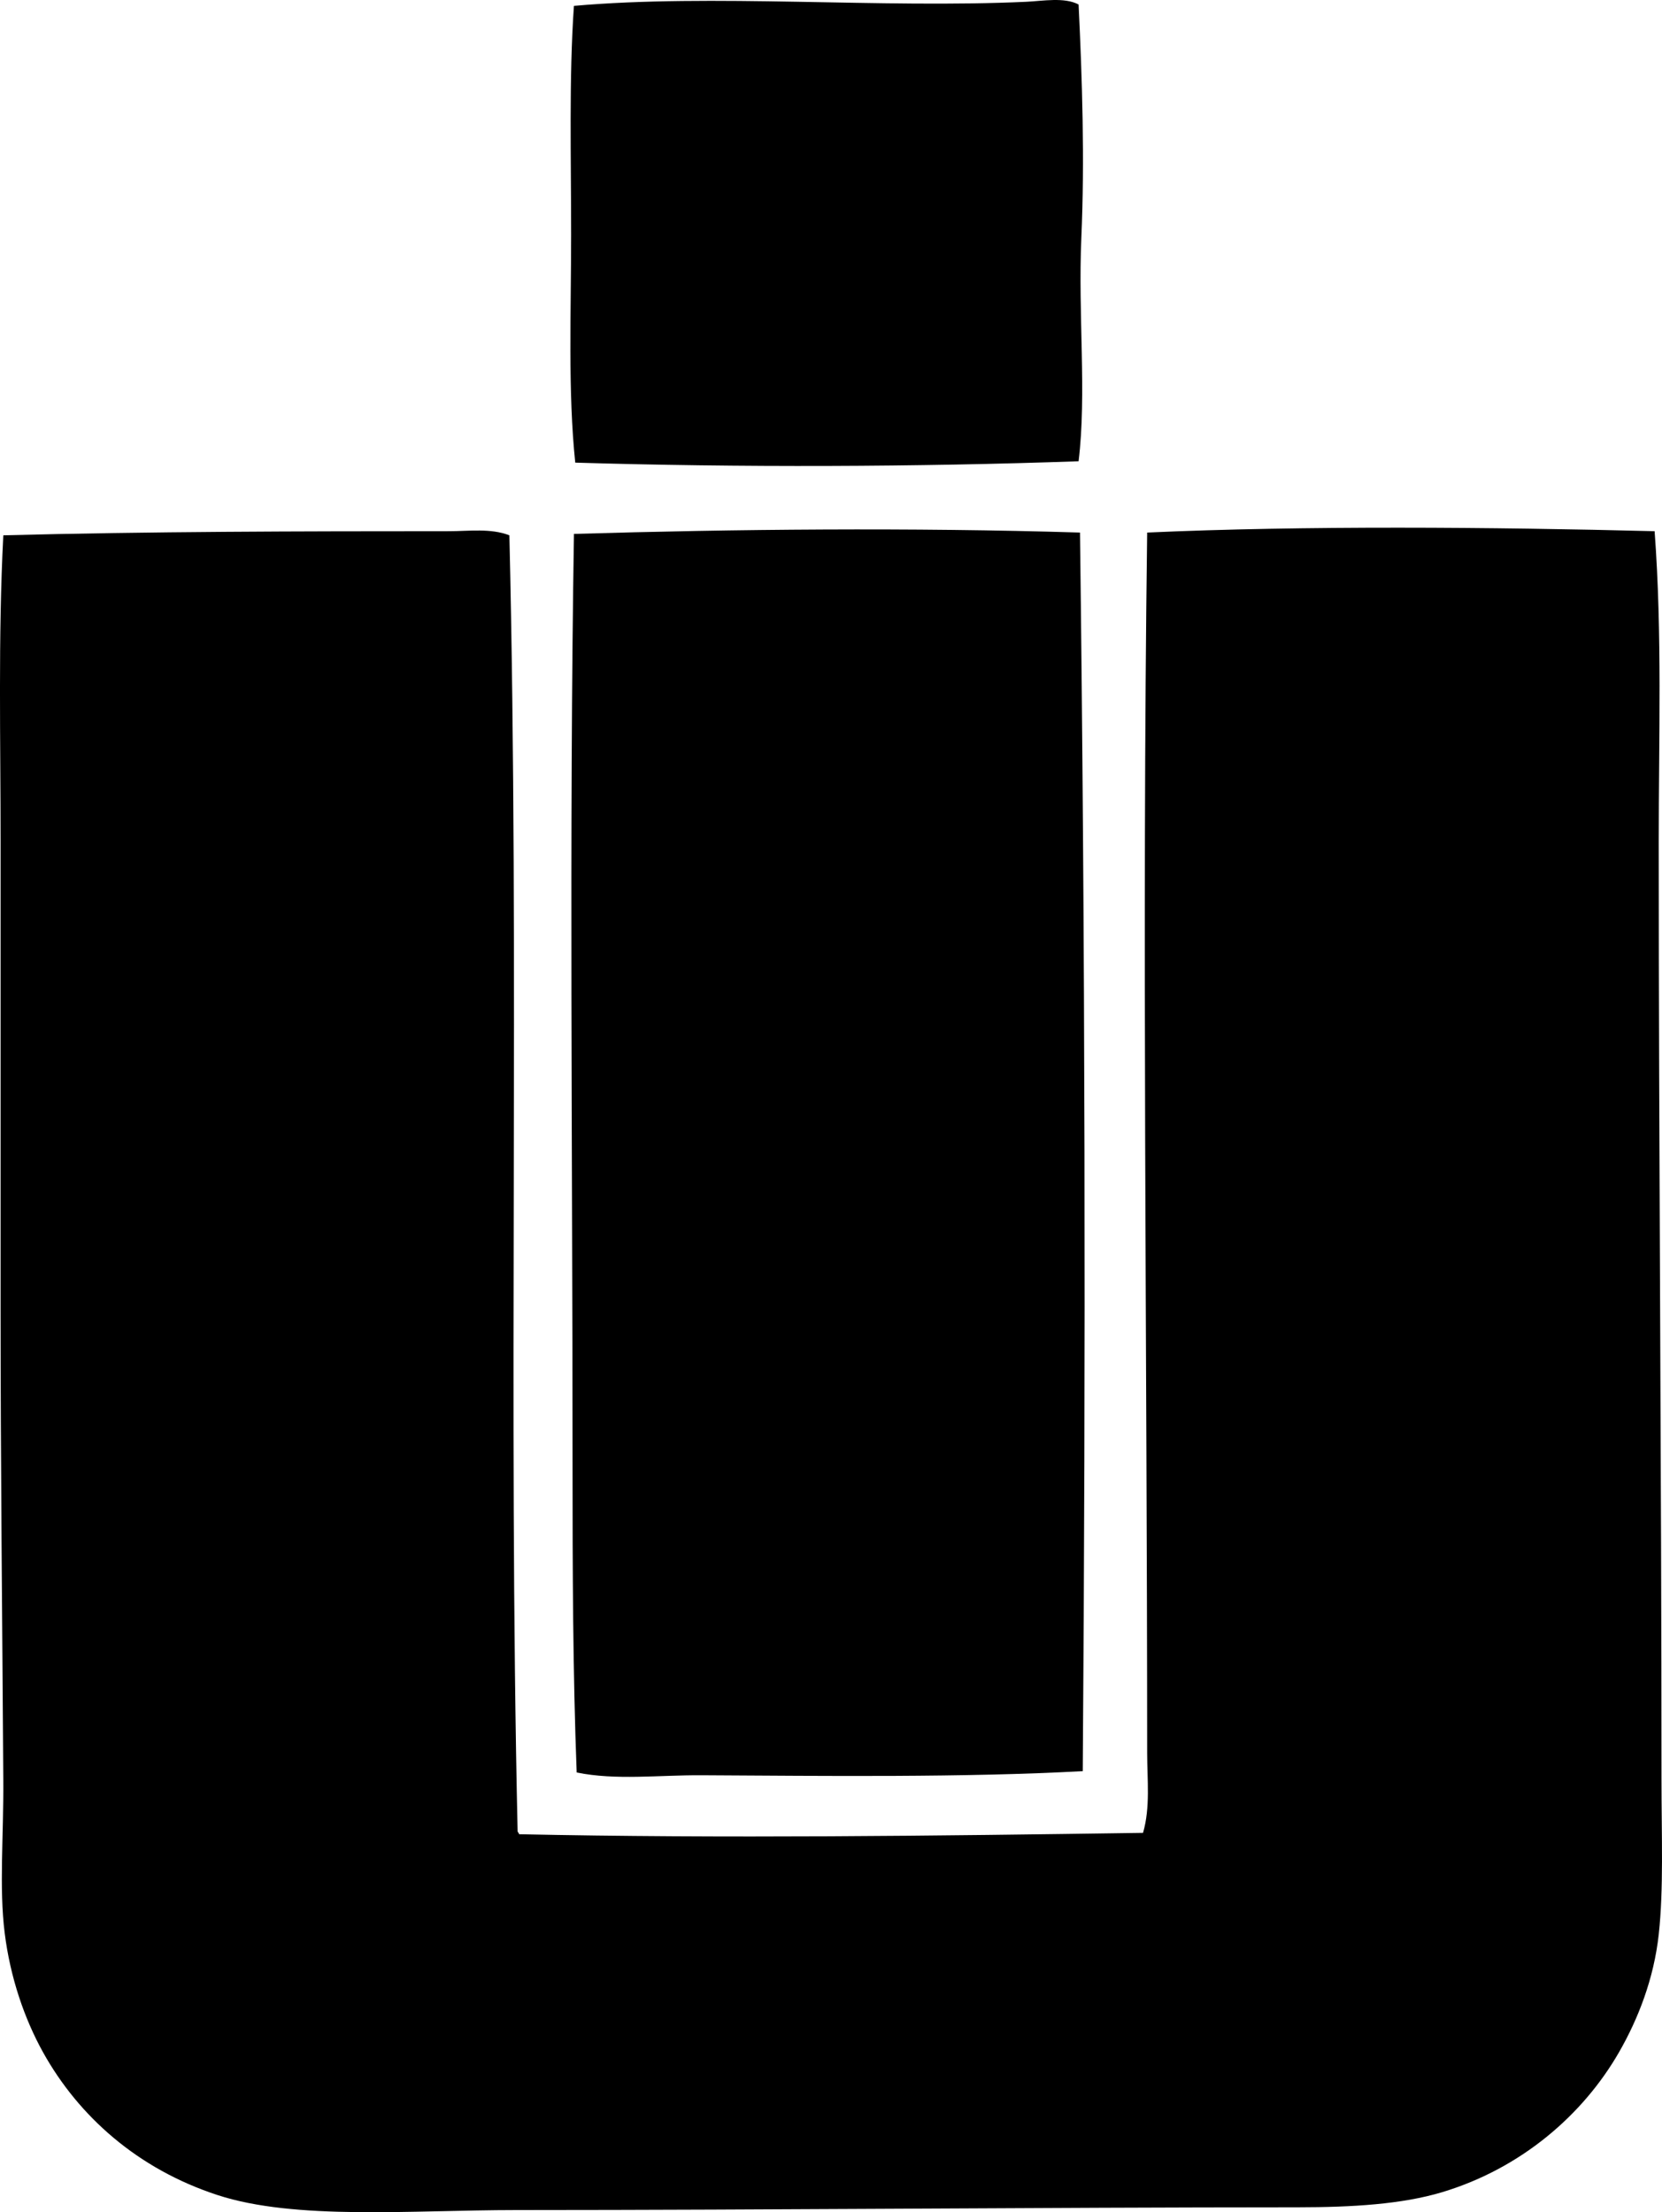 <?xml version="1.0" ?>
<!-- Generator: Adobe Illustrator 19.2.0, SVG Export Plug-In . SVG Version: 6.00 Build 0)  -->
<svg xmlns="http://www.w3.org/2000/svg" xmlns:xlink="http://www.w3.org/1999/xlink" viewBox="0 0 62.756 83.524">
	
	
	
	
	

	
	
	
	
	<g id="Unione_x5F_Industriale_x5F_Torino">
		
		
		
		
		
	
		
		
		
		
		<path style="fill-rule:evenodd;clip-rule:evenodd;" d="M40.727,0.17c0.137,2.829,0.233,5.857,0.104,8.804   c-0.129,2.95,0.207,5.856-0.104,8.441c-6.037,0.215-12.855,0.239-19.006,0.052c-0.279-2.68-0.156-5.651-0.156-8.598   c0.002-2.93-0.084-5.915,0.106-8.647c5.217-0.464,11.562,0.101,17.088-0.155C39.378,0.037,40.192-0.114,40.727,0.17z"/>
		
		
		
		
		
	
		
		
		
		
		<path style="fill-rule:evenodd;clip-rule:evenodd;" d="M62.477,20.056c0.289,3.879,0.156,7.779,0.156,11.703   c0,11.695,0.104,23.8,0.104,35.371c0,2.236,0.084,4.18-0.104,5.903c-0.182,1.665-0.771,3.183-1.502,4.454   c-1.361,2.364-3.695,4.385-6.682,5.282c-1.512,0.454-3.387,0.568-5.438,0.569c-9.885,0.003-19.633,0.102-29.518,0.104   c-3.947,0.001-8.338,0.397-11.289-0.569c-2.992-0.98-5.225-2.955-6.578-5.386c-0.705-1.269-1.24-2.829-1.449-4.506   c-0.215-1.717-0.037-3.64-0.053-5.8C0.087,61.236,0.022,55.23,0.022,49.419c0.002-5.755,0-11.637,0-17.607   c0.002-3.854-0.096-7.747,0.103-11.601c5.516-0.144,11.172-0.154,16.832-0.155c0.752,0,1.57-0.119,2.277,0.155   c0.389,16.452-0.051,32.807,0.311,48.938c0.012,0.042,0.053,0.052,0.053,0.104c7.65,0.162,15.773,0.061,23.562-0.052   c0.281-0.969,0.156-2.014,0.156-3.004c-0.002-15.108-0.199-31.085,0-46.09C49.192,19.841,56.389,19.9,62.477,20.056z"/>
		
		
		
		
		
	
		
		
		
		
		<path style="fill-rule:evenodd;clip-rule:evenodd;" d="M40.78,20.107c0.195,15.445,0.221,31.224,0.104,46.764   c-4.484,0.244-9.664,0.181-14.398,0.155c-1.619-0.009-3.229,0.197-4.711-0.104c-0.144-3.766-0.156-7.661-0.156-11.601   c0-11.709-0.129-23.9,0.053-35.163C27.694,19.978,34.43,19.913,40.78,20.107z"/>
		
		
		
		
		

	
	
	
	
	</g>
	
	
	
	
	

	
	
	
	
	
	
	
	
	
	





</svg>

